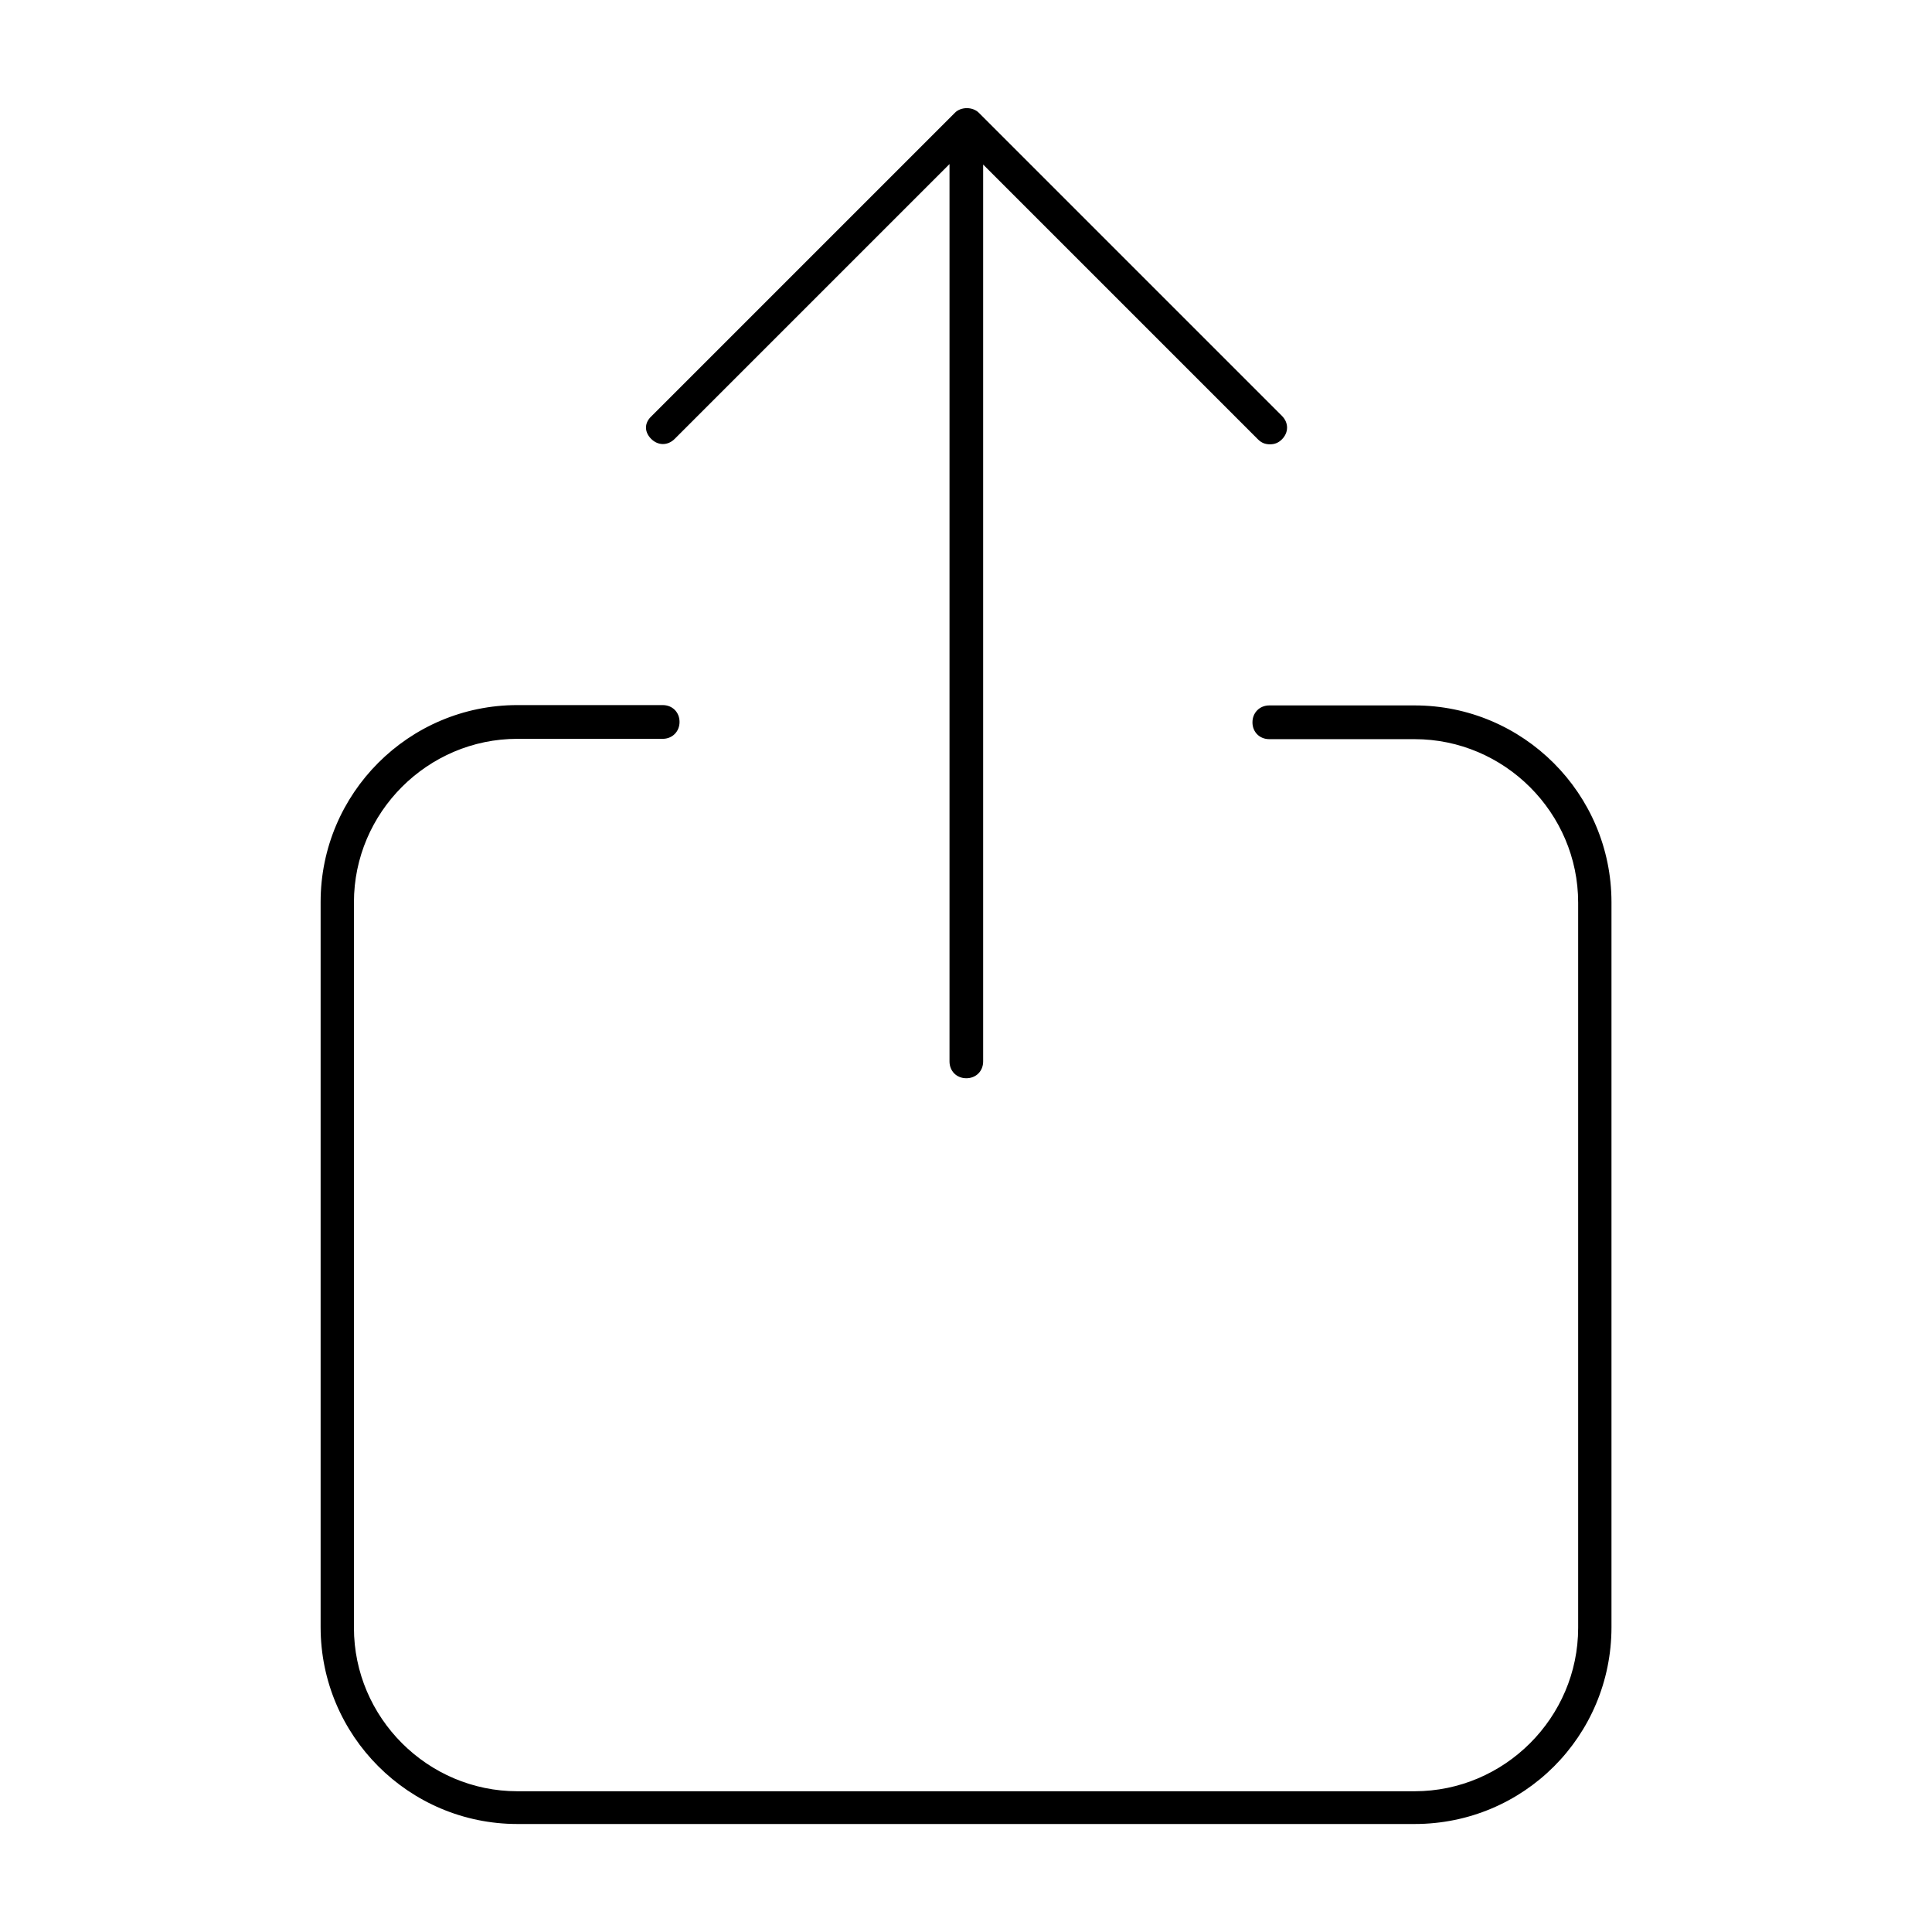 <svg height='300px' width='300px'  fill="#000000" xmlns="http://www.w3.org/2000/svg" version="1.1" viewBox="0 0 41 41" x="0px" y="0px"><title>upload-1</title><path d="M20.518 2.295c-0.101 0-0.194 0.038-0.249 0.094l-6.447 6.447c-0.151 0.142-0.149 0.33-0.005 0.476 0 0 0 0.002 0 0.002h0.002c0.146 0.146 0.353 0.146 0.499 0l5.832-5.832v19.043c0 0.206 0.151 0.357 0.357 0.357s0.357-0.151 0.357-0.357v-19.033l5.832 5.832c0.075 0.075 0.155 0.105 0.254 0.105s0.179-0.030 0.254-0.105c0.146-0.146 0.146-0.353 0-0.499l-6.436-6.436c-0.055-0.055-0.149-0.094-0.249-0.094zM10.98 14.963c-2.304 0-4.176 1.873-4.176 4.178v15.389c0 2.304 1.871 4.178 4.176 4.178h19.040c2.315 0 4.178-1.863 4.178-4.178v-15.382c0-2.305-1.873-4.178-4.178-4.178h-3.084c-0.204 0-0.357 0.154-0.357 0.359s0.151 0.357 0.357 0.357h3.084c1.906 0 3.471 1.562 3.471 3.469v15.389c0 1.907-1.565 3.469-3.471 3.469h-19.040c-1.906 0-3.469-1.563-3.469-3.469v-15.396c0-1.906 1.563-3.469 3.469-3.469h3.084c0.204 0 0.357-0.154 0.357-0.359s-0.151-0.357-0.357-0.357h-3.084z"></path></svg>